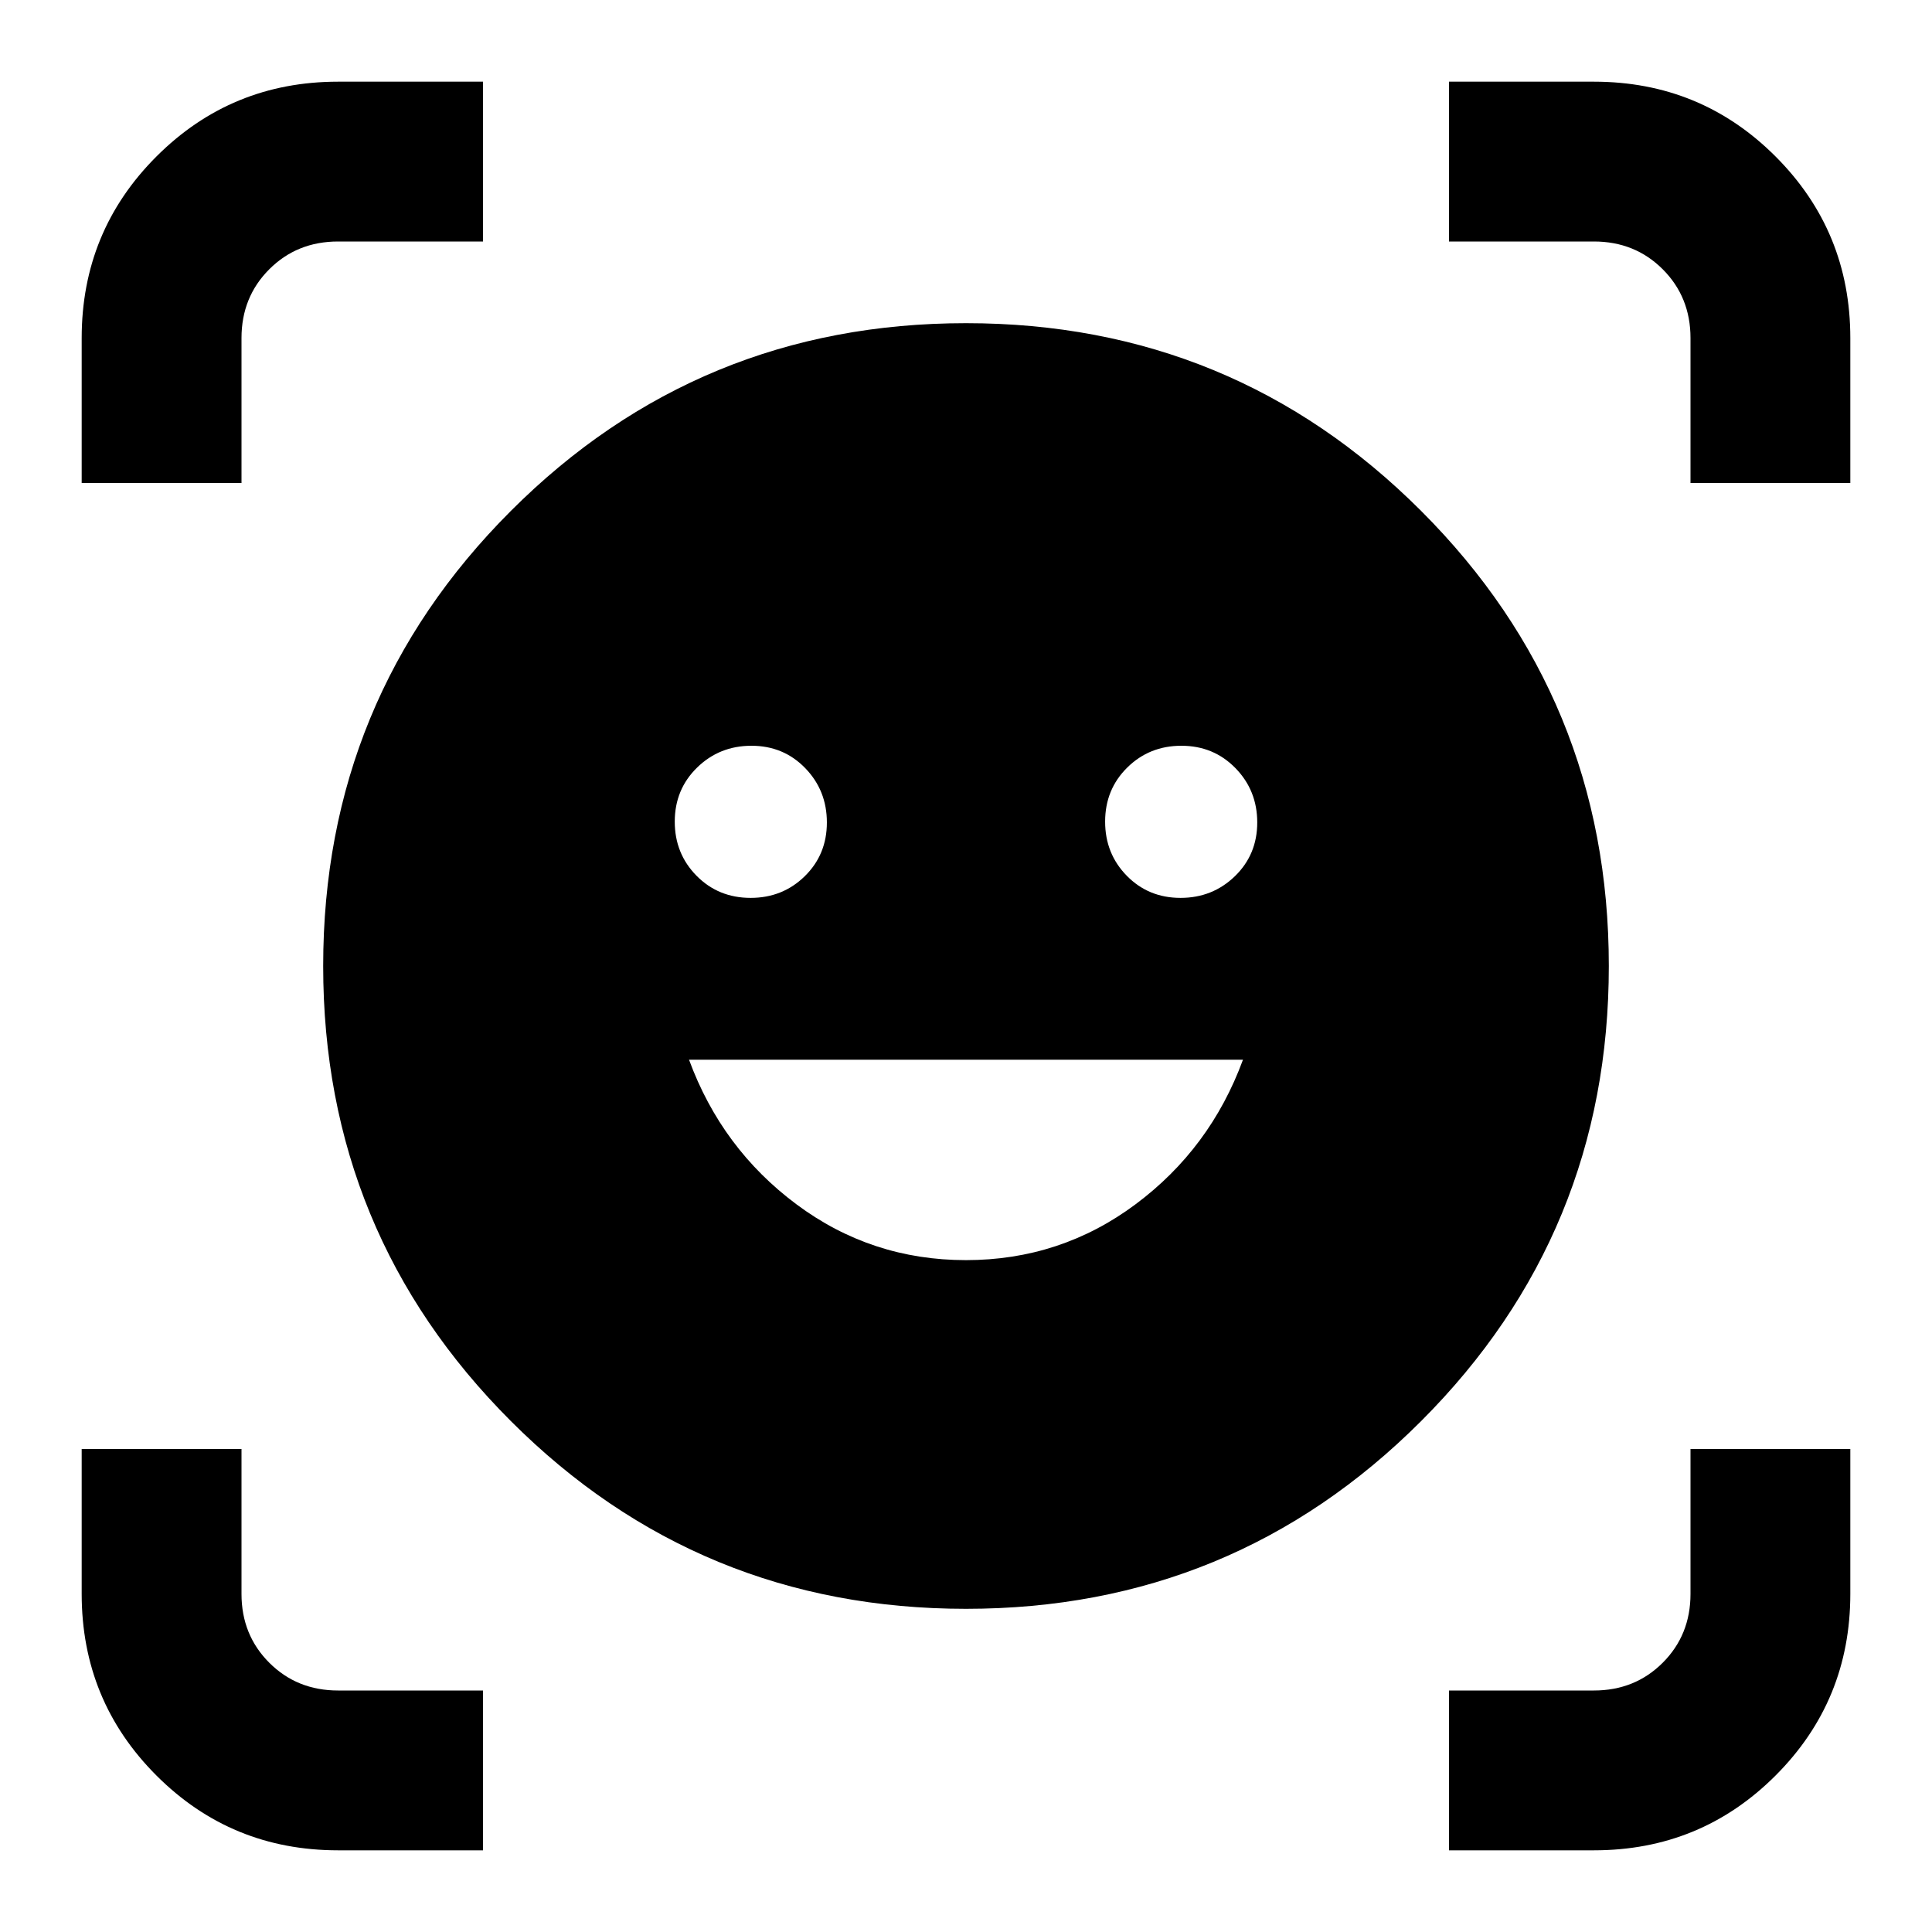 <svg xmlns="http://www.w3.org/2000/svg" viewBox="0 -960 960 960"><path d="M480-799.413q132.87 0 226.141 93.272Q799.413-612.87 799.413-480t-93.272 226.141Q612.87-160.587 480-160.587t-226.141-93.272Q160.587-347.13 160.587-480t93.272-226.141Q347.13-799.413 480-799.413Zm-.024 465.565q46.981 0 84.198-27.695 37.217-27.696 53.456-71.892H342.37q16.239 44.196 53.432 71.892 37.193 27.695 84.174 27.695ZM335.283-551.732q0 15.922 10.839 26.903 10.84 10.981 26.863 10.981 15.922 0 26.903-10.772 10.982-10.772 10.982-26.695 0-15.924-10.772-27.022-10.772-11.098-26.696-11.098-15.924 0-27.022 10.84-11.097 10.839-11.097 26.863Zm213.847 0q0 15.922 10.772 26.903 10.772 10.981 26.696 10.981 15.924 0 27.022-10.772 11.097-10.772 11.097-26.695 0-15.924-10.839-27.022-10.84-11.098-26.863-11.098-15.922 0-26.903 10.84-10.982 10.839-10.982 26.863ZM40.587-720v-72q0-53.109 37.162-90.261 37.162-37.152 90.251-37.152h72V-840h-72q-20.4 0-34.2 13.8Q120-812.4 120-792v72H40.587ZM168-40.587q-53.109 0-90.261-37.162Q40.587-114.911 40.587-168v-72H120v72q0 20.4 13.8 34.2Q147.6-120 168-120h72v79.413h-72Zm552 0V-120h72q20.4 0 34.2-13.8Q840-147.6 840-168v-72h79.413v72q0 53.109-37.162 90.261Q845.089-40.587 792-40.587h-72ZM840-720v-72q0-20.4-13.8-34.2Q812.4-840 792-840h-72v-79.413h72q53.109 0 90.261 37.162 37.152 37.162 37.152 90.251v72H840Z"/></svg>
